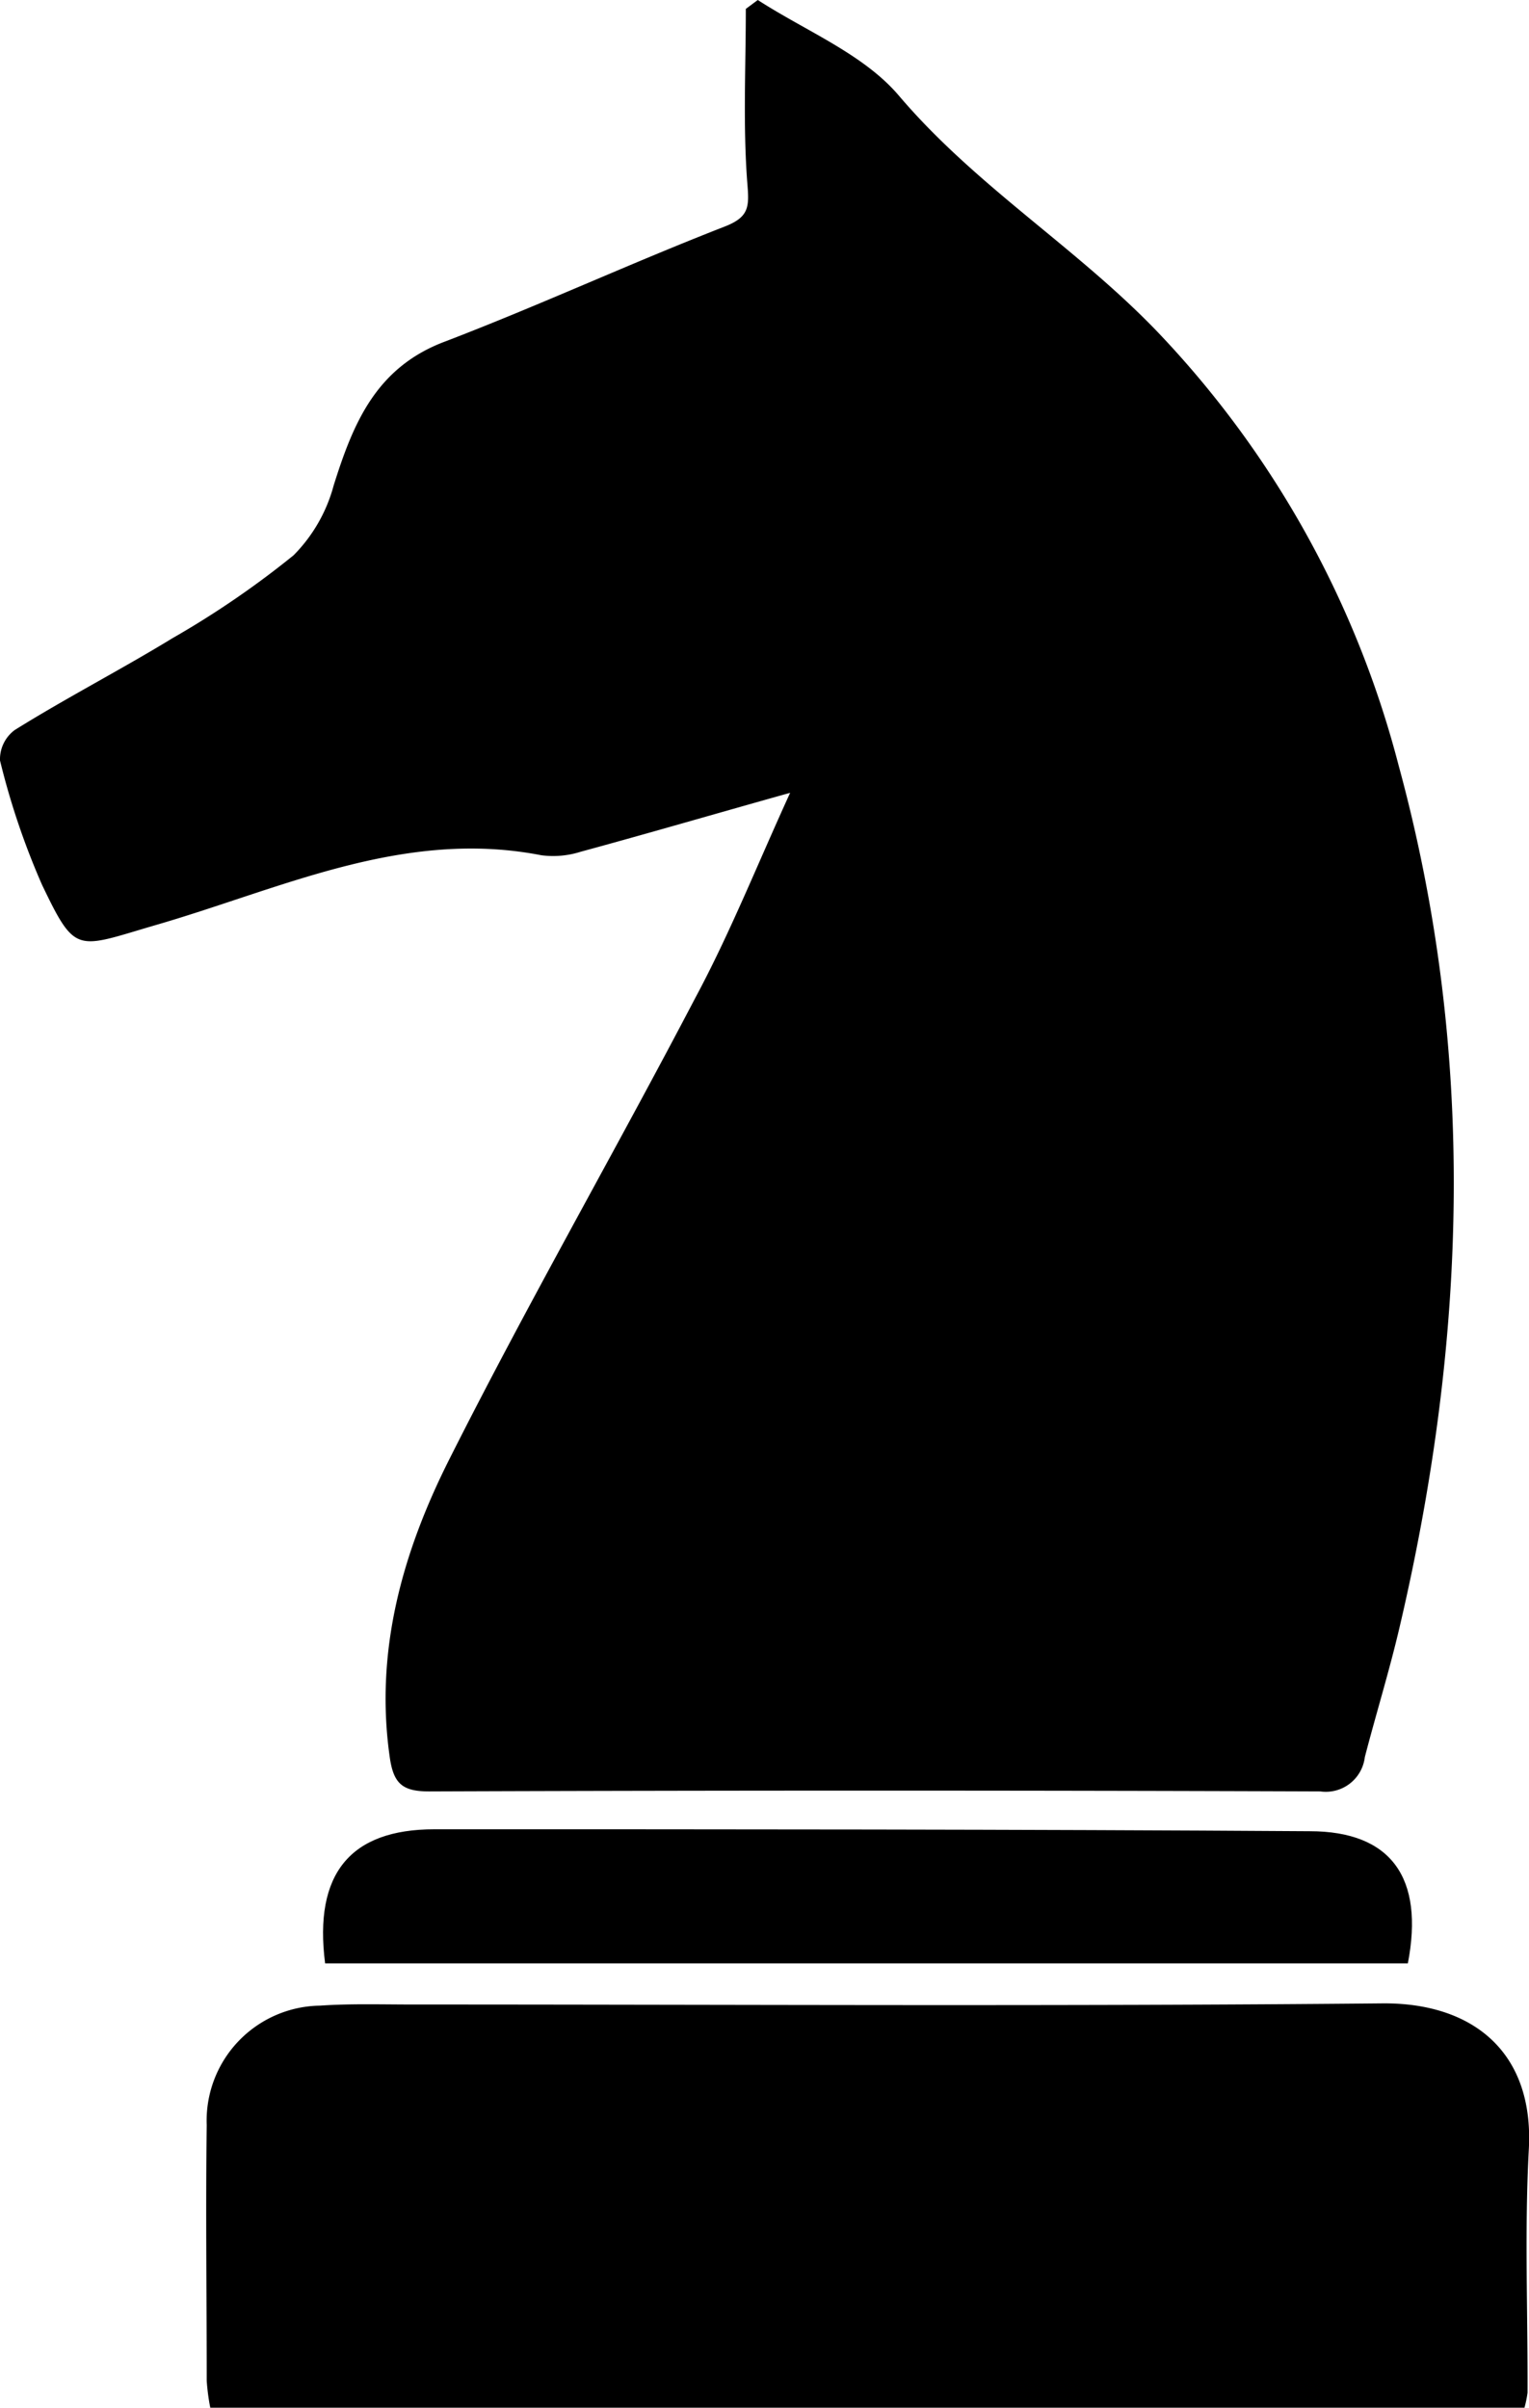 <svg xmlns="http://www.w3.org/2000/svg" viewBox="0 0 94.53 148.81"><title>knight</title><g id="Layer_2" data-name="Layer 2"><g id="Layer_1-2" data-name="Layer 1"><path d="M48.85,49C44,50.36,40,51.53,35.91,52.64a5.62,5.62,0,0,1-2.44.22c-8.56-1.67-16.14,2.1-24,4.36C4.7,58.62,4.67,59,2.6,54.69A46.4,46.4,0,0,1,0,47a2.25,2.25,0,0,1,.91-1.88c3.21-2,6.55-3.72,9.76-5.68a56.46,56.46,0,0,0,7.48-5.12A9.68,9.68,0,0,0,20.63,30c1.21-3.85,2.62-7.29,6.88-8.89C33.34,18.88,39,16.26,44.81,14c1.54-.6,1.51-1.25,1.39-2.71-.27-3.56-.09-7.16-.09-10.74L46.85,0c3,1.94,6.54,3.34,8.73,5.92,4.76,5.6,11,9.39,16,14.61A60.93,60.93,0,0,1,86.47,47.31c4.84,17.77,4.22,35.47.07,53.21-.63,2.71-1.46,5.38-2.16,8.08a2.43,2.43,0,0,1-2.75,2.12q-27.55-.1-55.1,0c-1.67,0-2.21-.49-2.44-2.16-.93-6.57.82-12.66,3.67-18.33C32.62,80.57,38,71.21,43,61.65,45.12,57.7,46.78,53.53,48.85,49Z"/><path d="M94.25,148.81H13a13.19,13.19,0,0,1-.22-1.67c0-5.27-.07-10.54,0-15.8a7.11,7.11,0,0,1,7-7.38c1.88-.13,3.78-.07,5.68-.07,20,0,40,.12,60-.07,5.59-.05,9.38,3,9.06,9-.27,5-.06,10-.08,15.06A6.93,6.93,0,0,1,94.25,148.81Z"/><path d="M20.1,121.35c-.71-5.54,1.55-8.29,6.76-8.29,18,0,36.07,0,54.11.12,5.05,0,7.09,2.89,6.07,8.17Z"/></g></g></svg>